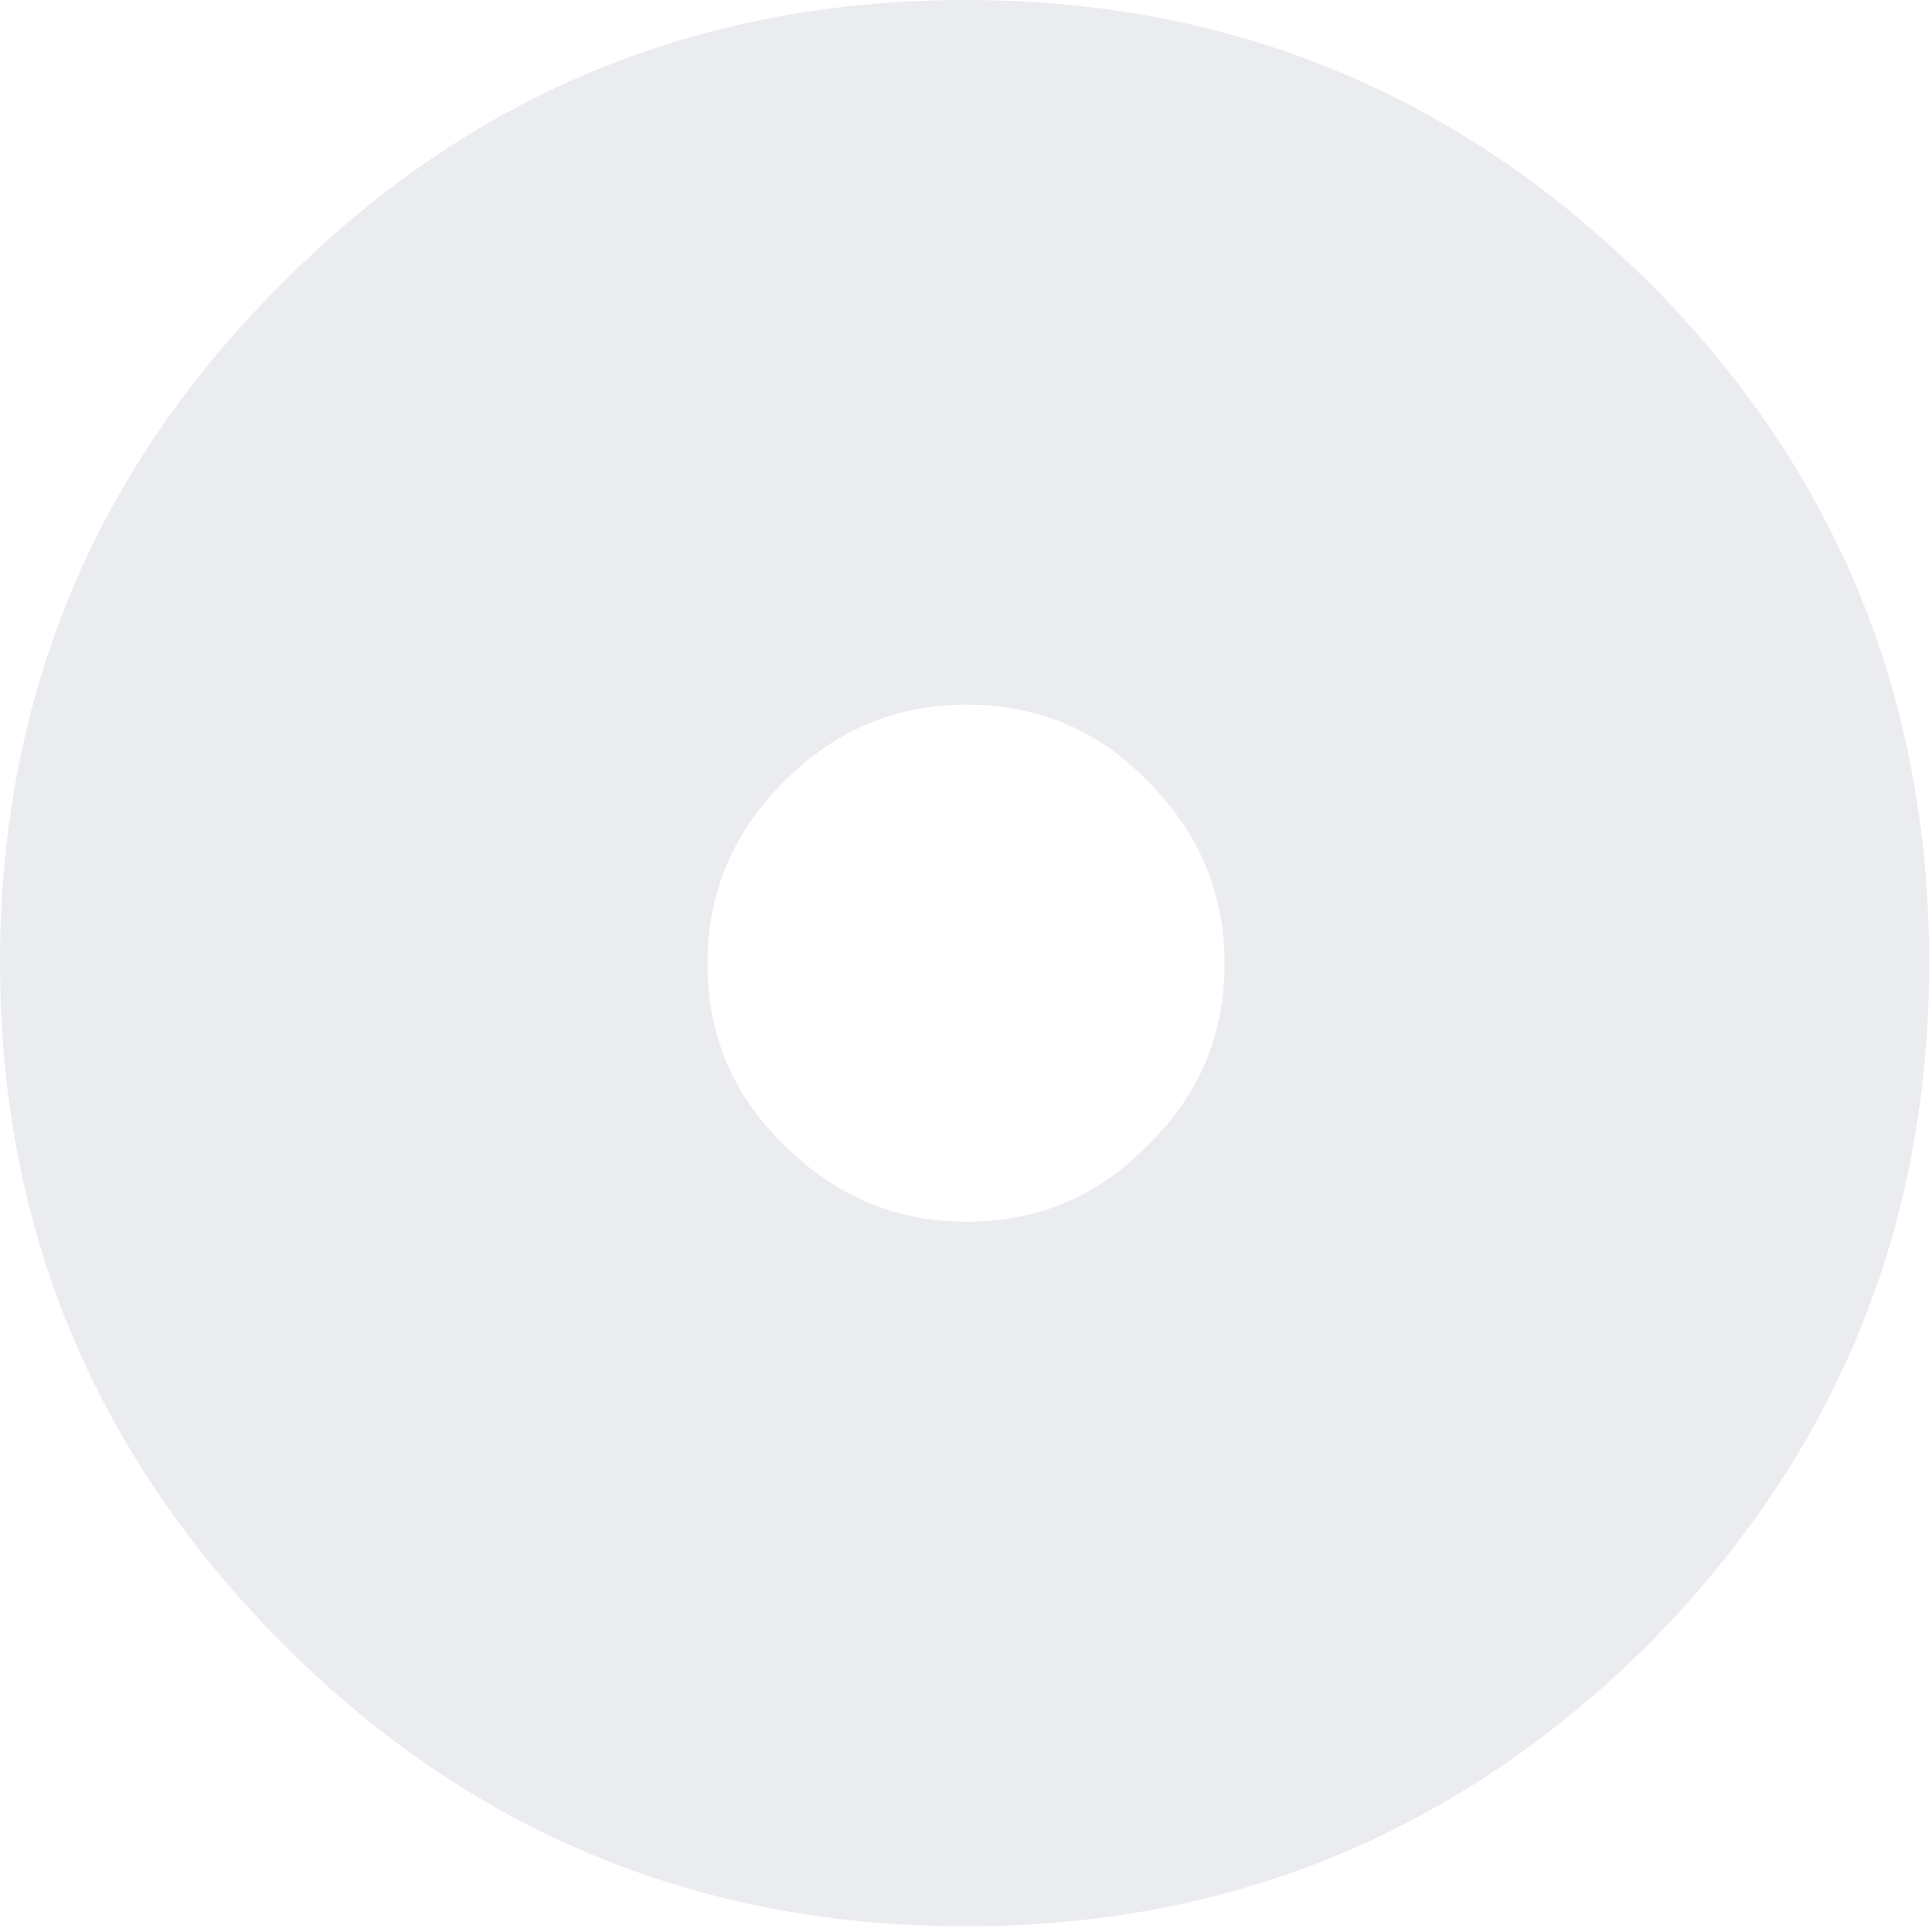 <?xml version="1.0" encoding="utf-8"?>
<svg version="1.1" id="Layer_1"
xmlns="http://www.w3.org/2000/svg"
xmlns:xlink="http://www.w3.org/1999/xlink"
xmlns:author="http://www.sothink.com"
width="34px" height="34px"
xml:space="preserve">
<g id="1374" transform="matrix(1, 0, 0, 1, 0, 0)">
<path style="fill:#DEE0E4;fill-opacity:0.6" d="M33.95,16.95Q33.95 23.95 29 28.95Q24 33.9 17 33.9Q9.95 33.9 5 28.95Q0 23.95 0 16.95Q0 9.9 5 4.95Q9.95 0 17 0Q24 0 29 4.95Q33.95 9.9 33.95 16.95M17,12.4Q15.15 12.4 13.8 13.75Q12.45 15.1 12.45 16.95Q12.45 18.85 13.8 20.15Q15.15 21.5 17 21.5Q18.9 21.5 20.2 20.15Q21.55 18.85 21.55 16.95Q21.55 15.1 20.2 13.75Q18.9 12.4 17 12.4" />
</g>
</svg>
